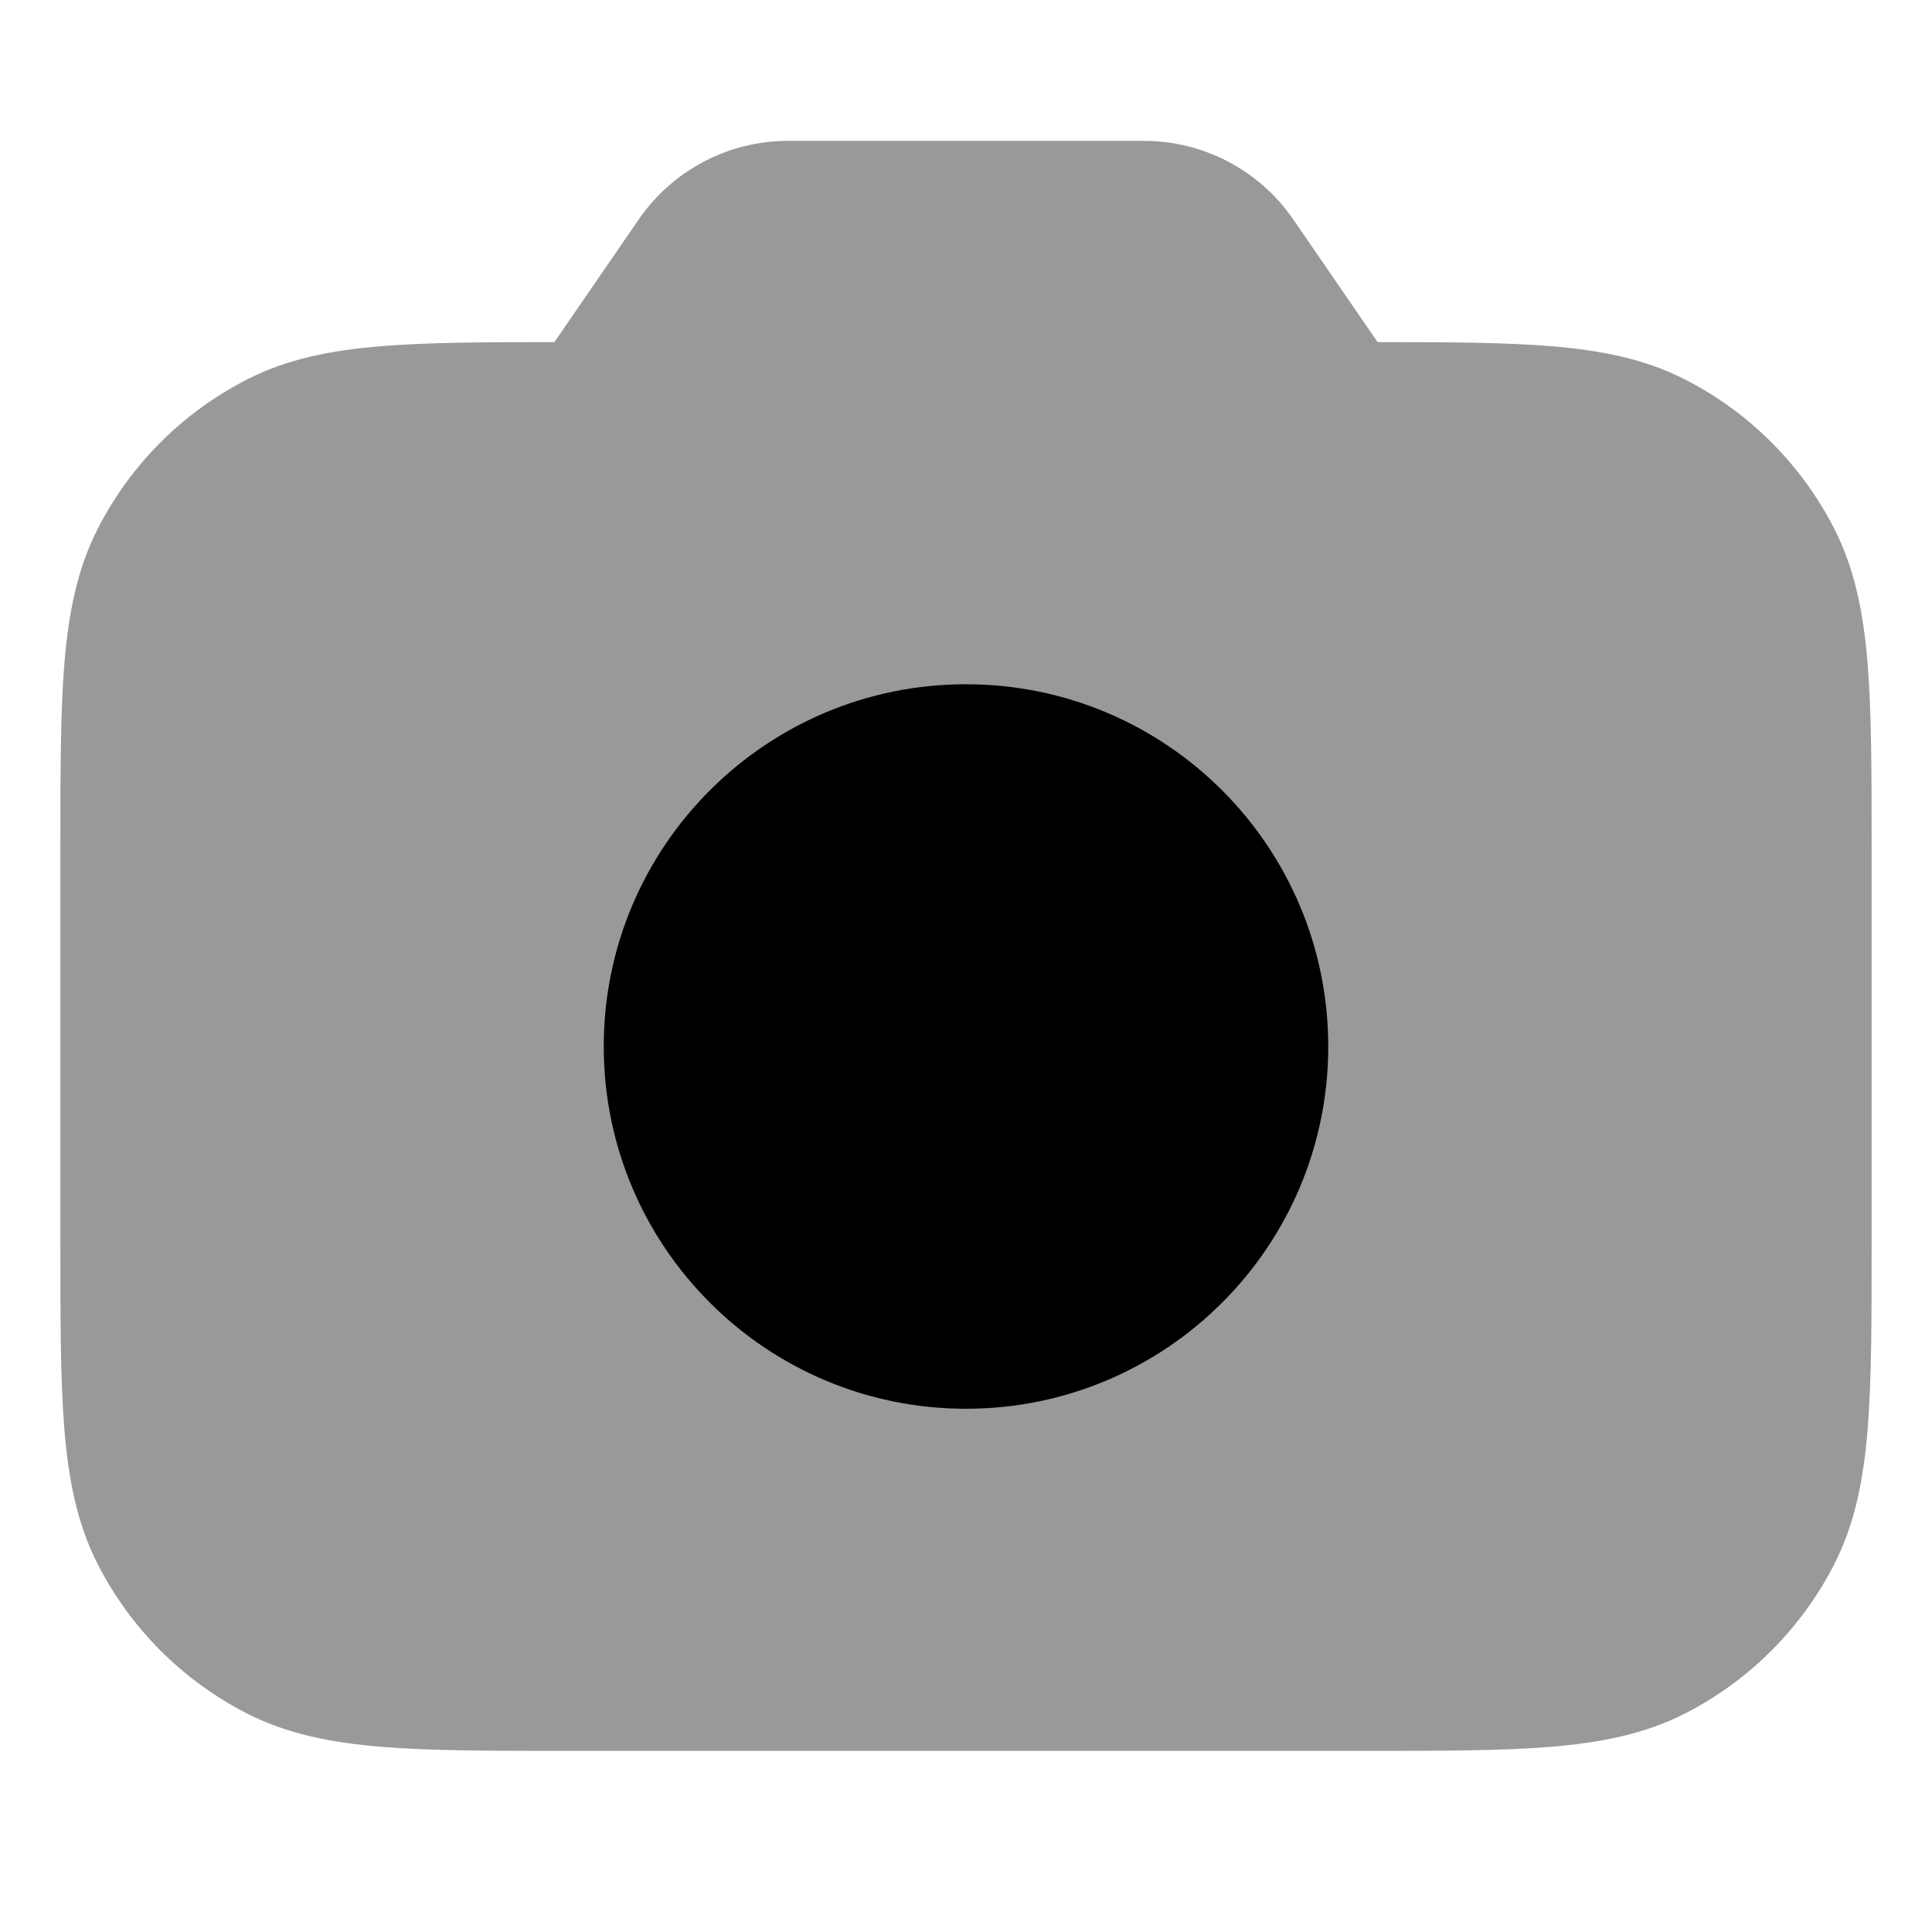 <svg width="24" height="24" viewBox="0 0 24 24" fill="none" xmlns="http://www.w3.org/2000/svg">
<path opacity="0.4" d="M9.789 1.75C9.048 1.75 8.355 2.115 7.935 2.725L6.887 4.25C6.018 4.25 5.315 4.253 4.74 4.3C4.11 4.351 3.568 4.459 3.071 4.713C2.271 5.12 1.621 5.771 1.213 6.57C0.96 7.068 0.852 7.61 0.8 8.24C0.75 8.854 0.75 9.615 0.75 10.567V15.432C0.75 16.385 0.75 17.145 0.8 17.76C0.852 18.39 0.96 18.932 1.213 19.429C1.621 20.229 2.271 20.879 3.071 21.287C3.568 21.54 4.11 21.648 4.74 21.7C5.354 21.75 6.115 21.75 7.067 21.75H16.933C17.885 21.75 18.646 21.75 19.26 21.7C19.89 21.648 20.432 21.54 20.93 21.287C21.729 20.879 22.379 20.229 22.787 19.429C23.04 18.932 23.148 18.39 23.2 17.76C23.25 17.145 23.25 16.385 23.25 15.432V10.567C23.25 9.615 23.25 8.854 23.2 8.24C23.148 7.61 23.04 7.068 22.787 6.57C22.379 5.771 21.729 5.12 20.93 4.713C20.432 4.459 19.89 4.351 19.26 4.3C18.685 4.253 17.982 4.25 17.113 4.25L16.065 2.725C15.645 2.115 14.952 1.75 14.211 1.75H9.789Z" fill="#000"/>
<path d="M12 8.5C14.485 8.5 16.5 10.515 16.5 13C16.5 15.485 14.485 17.5 12 17.5C9.515 17.5 7.5 15.485 7.5 13C7.5 10.515 9.515 8.5 12 8.5Z" fill="#000"/>
</svg>
